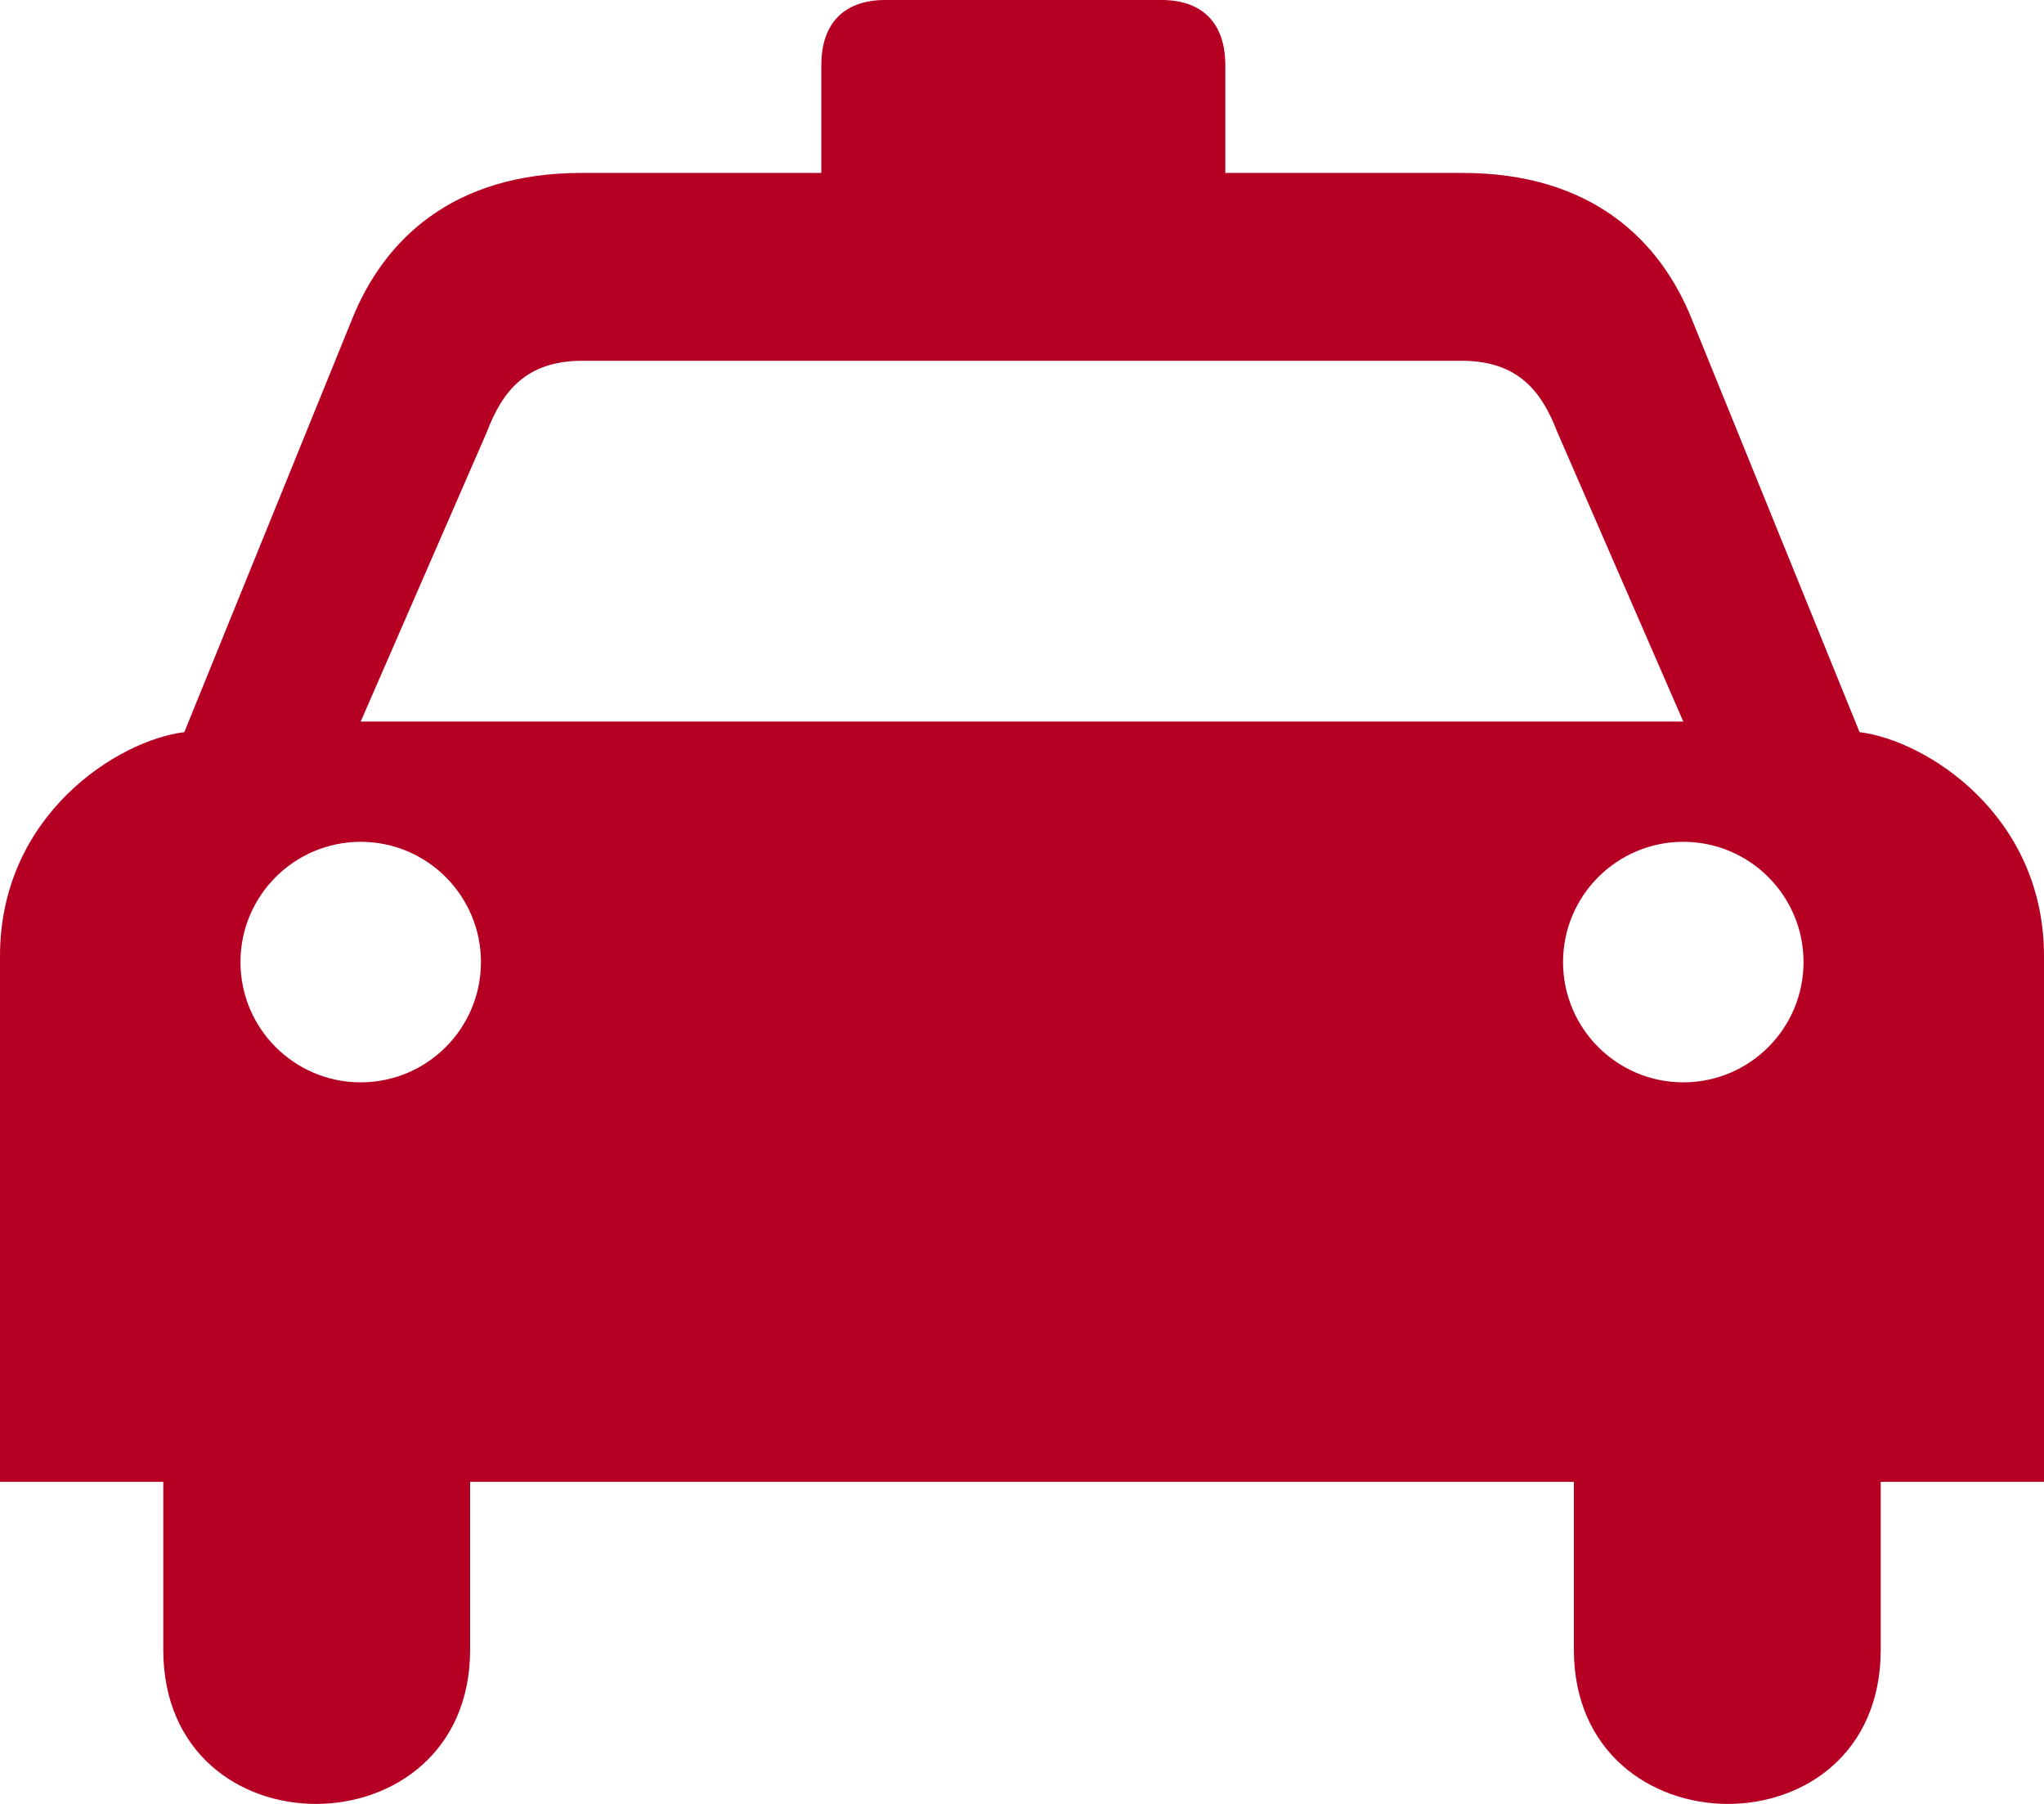<svg width="17" height="15" viewBox="0 0 17 15" fill="none" xmlns="http://www.w3.org/2000/svg">
<path fill-rule="evenodd" clip-rule="evenodd" d="M8.501 12.322H8.501H13.09V13.718C13.09 15.417 15.642 15.438 15.642 13.718V12.322H17V7.95C17 6.776 16.019 6.156 15.466 6.088L14.07 2.652C13.807 1.998 13.237 1.438 12.164 1.438H10.191V0.541C10.191 0.182 9.989 0 9.661 0H8.501H8.501H8.499H8.499H7.361C7.033 0 6.831 0.182 6.831 0.541V1.438H4.835C3.762 1.438 3.192 1.998 2.929 2.652L1.533 6.088C0.98 6.156 0 6.776 0 7.95V12.322H1.358V13.718C1.358 15.438 3.91 15.417 3.91 13.718V12.322H8.499H8.499H8.501ZM8.497 6H8.499H8.502H14L12.953 3.595C12.822 3.252 12.625 3.004 12.167 3H8.502H8.499H8.497H4.833C4.375 3.004 4.178 3.252 4.048 3.595L3 6H8.497ZM3 9C2.448 9 2 8.552 2 8C2 7.448 2.448 7 3 7C3.552 7 4 7.448 4 8C4 8.552 3.552 9 3 9ZM15 8C15 8.552 14.552 9 14 9C13.448 9 13 8.552 13 8C13 7.448 13.448 7 14 7C14.552 7 15 7.448 15 8Z" fill="#B50024"/>
</svg>
